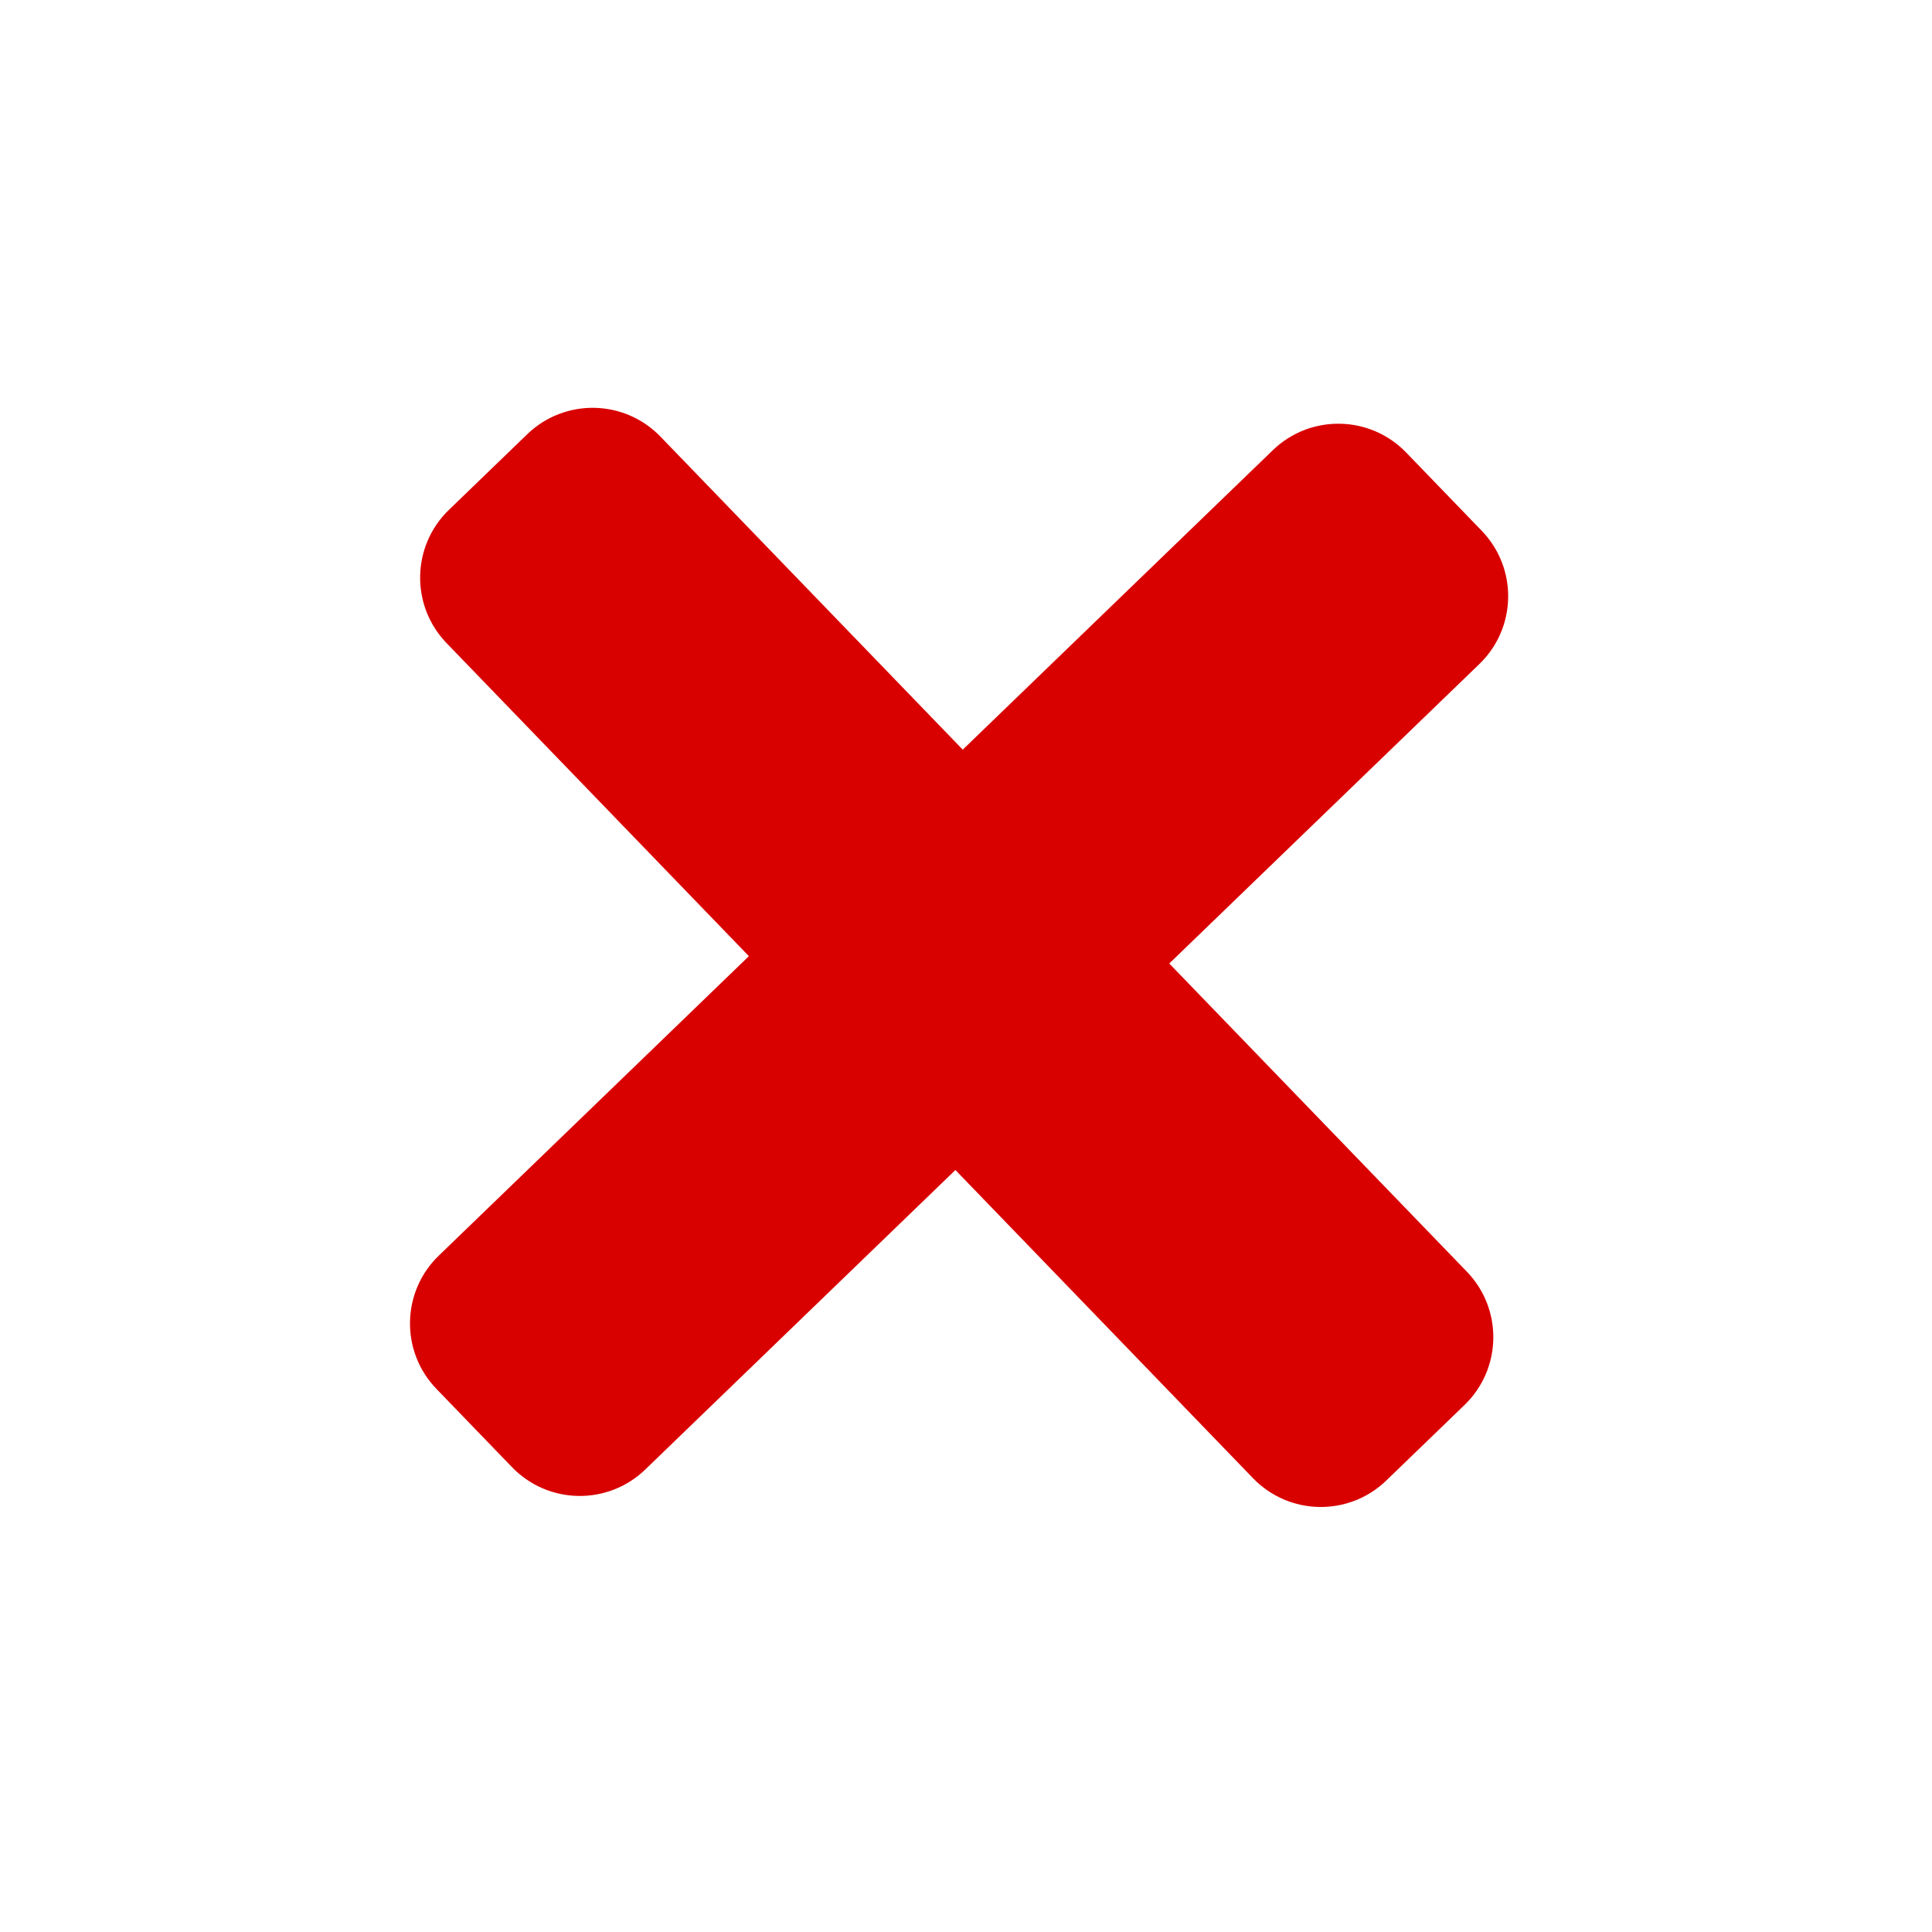 <?xml version="1.0" encoding="UTF-8"?>
<svg width="41px" height="41px" viewBox="0 0 41 41" version="1.1" xmlns="http://www.w3.org/2000/svg" xmlns:xlink="http://www.w3.org/1999/xlink">
    <title>Kreuz</title>
    <g id="Kreuz" stroke="none" stroke-width="1" fill="none" fill-rule="evenodd">
        <g fill="#D90000" fill-rule="nonzero">
            <path d="M23.458,32.636 L23.458,23.544 L23.458,23.544 L32.607,23.544 C33.712,23.544 34.607,22.649 34.607,21.544 L34.607,19.235 C34.607,18.131 33.712,17.235 32.607,17.235 L23.458,17.235 L23.458,17.235 L23.458,8 C23.458,6.895 22.563,6 21.458,6 L19.149,6 C18.044,6 17.149,6.895 17.149,8 L17.149,17.235 L17.149,17.235 L8,17.235 C6.895,17.235 6,18.131 6,19.235 L6,21.544 C6,22.649 6.895,23.544 8,23.544 L17.149,23.544 L17.149,23.544 L17.149,32.636 C17.149,33.74 18.044,34.636 19.149,34.636 L21.458,34.636 C22.563,34.636 23.458,33.74 23.458,32.636 Z" transform="translate(20.303, 20.318) rotate(-44) translate(-20.303, -20.318) "></path>
        </g>
    </g>
</svg>